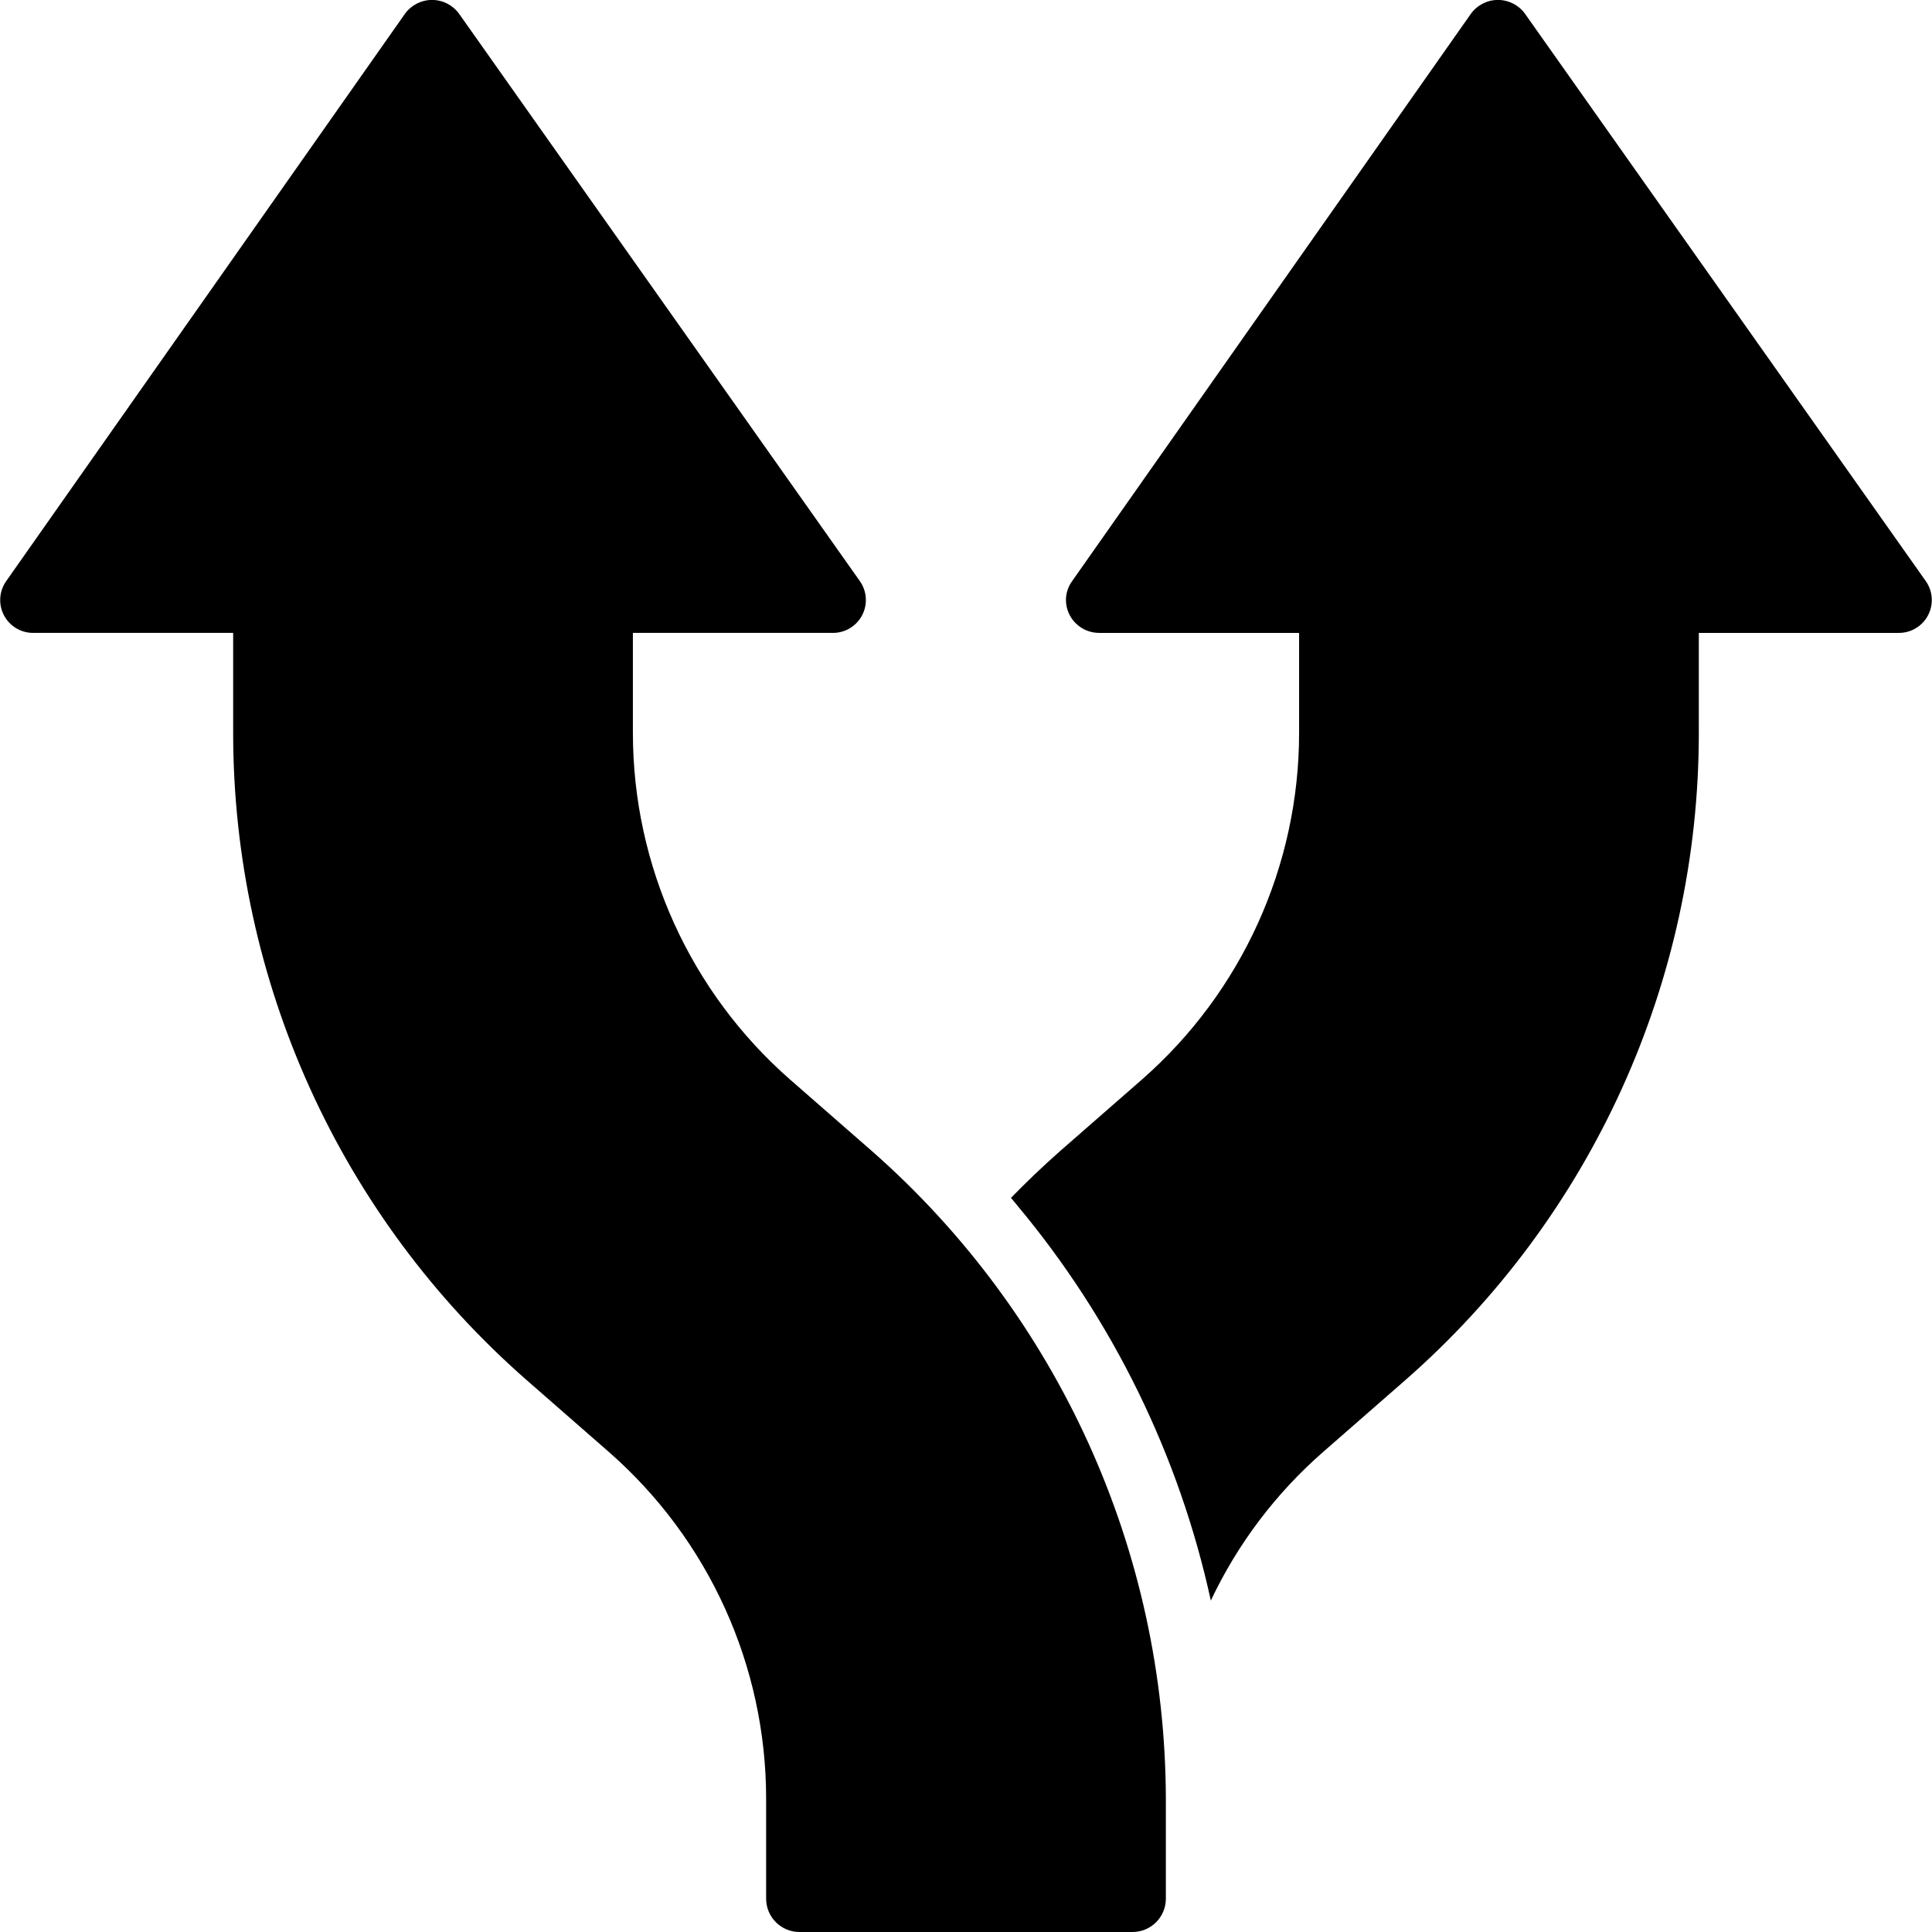 <svg height="512" viewBox="0 0 58 58" width="512" xmlns="http://www.w3.org/2000/svg"><g id="Page-1" fill="none" fill-rule="evenodd"><g id="029---Lane-Split" fill="rgb(0,0,0)" fill-rule="nonzero" transform="translate(0 -1)"><path id="Shape" d="m12.16 1.41-11.97 17.03c-.216.302-.244.699-.073 1.028.171.329.512.535.883.532h6v3c-.002 7.449 3.214 14.536 8.82 19.44l2.46 2.15c3 2.628 4.72 6.422 4.72 10.41v3c0 .552.448 1 1 1h10c.552 0 1-.448 1-1v-3c-.019-7.444-3.23-14.523-8.82-19.44l-2.46-2.15c-3-2.628-4.72-6.422-4.72-10.41v-3h6c.371.003.712-.203.883-.532s.143-.726-.073-1.028l-12.03-17.03c-.188-.259-.49-.412-.81-.412s-.622.153-.81.412z"/><path id="Shape" d="m32 19.01c.001.264.107.517.295.702.188.186.441.289.705.288h6v3c0 3.988-1.72 7.782-4.72 10.41l-2.46 2.15c-.51.45-1 .92-1.47 1.4.06.08.13.15.19.23 2.864 3.427 4.858 7.496 5.81 11.86.804-1.703 1.952-3.221 3.37-4.46l2.46-2.15c5.606-4.904 8.822-11.991 8.82-19.44v-3h6c.371.003.712-.203.883-.532s.143-.726-.073-1.028l-12.03-17.03c-.188-.259-.49-.412-.81-.412s-.622.153-.81.412l-11.97 17.03c-.122.165-.188.365-.19.57z"/></g></g></svg>